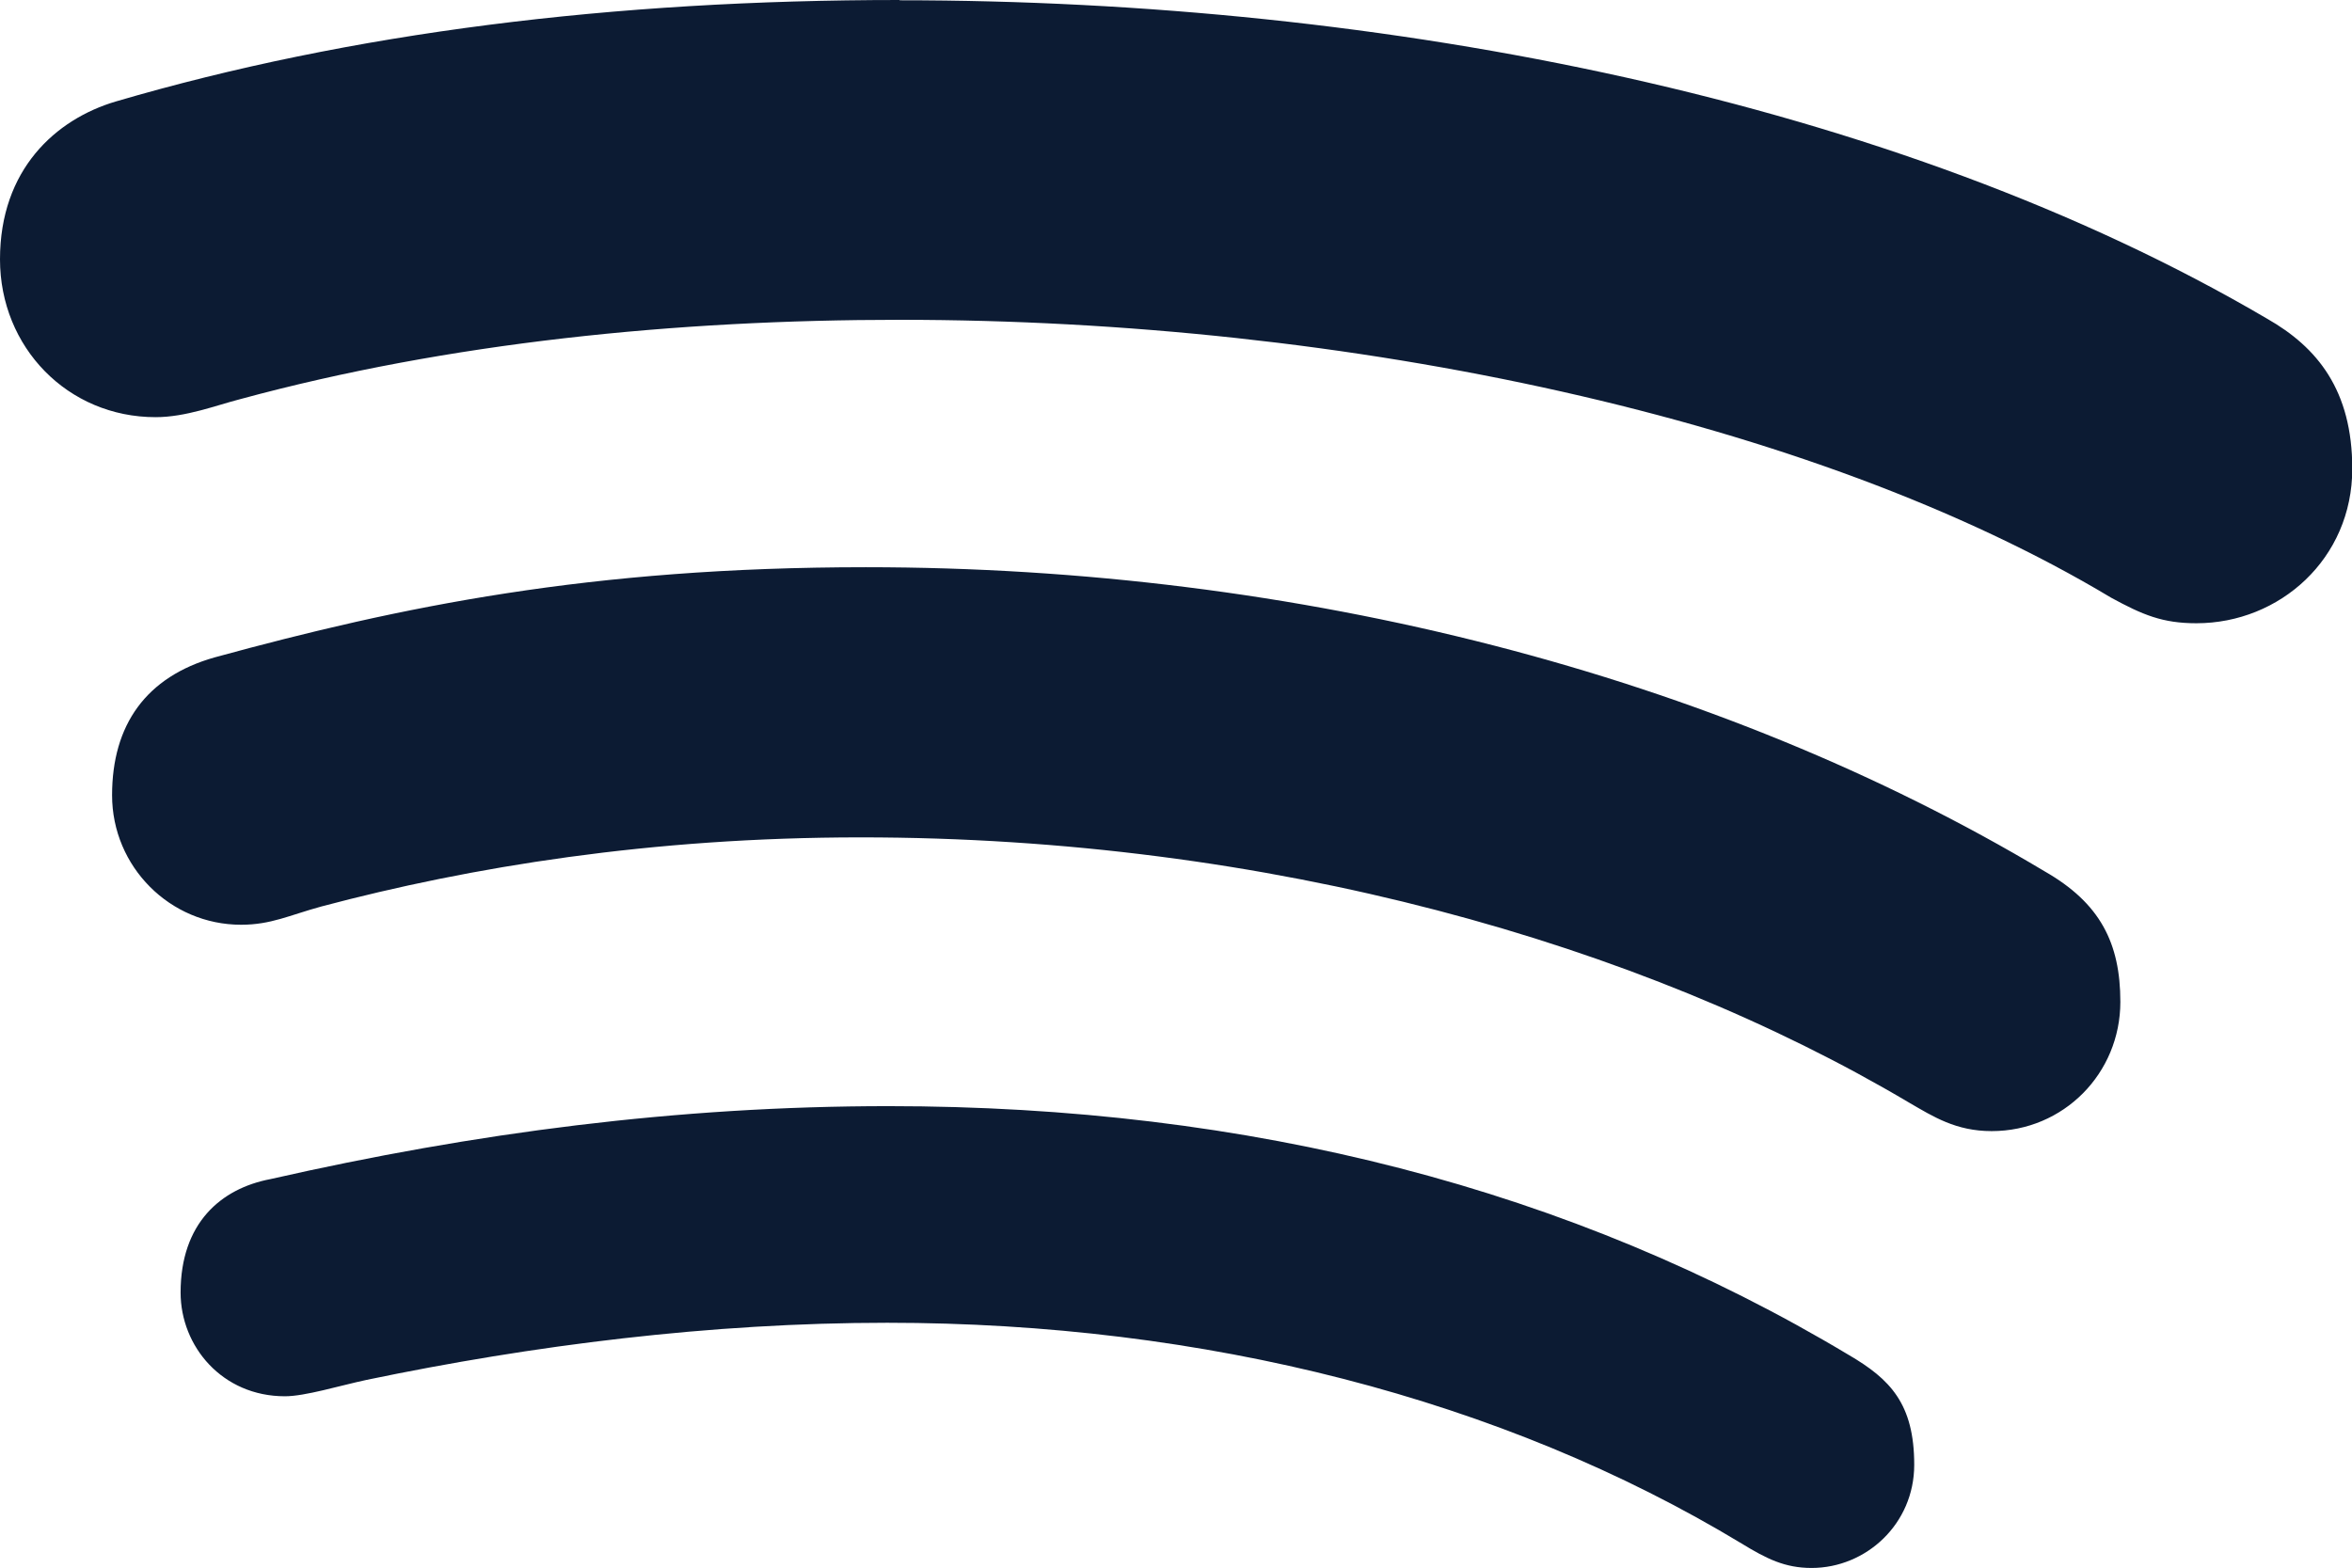 <?xml version="1.0" encoding="UTF-8" standalone="no"?>
<!-- Created with Inkscape (http://www.inkscape.org/) -->

<svg
   width="8.478mm"
   height="5.654mm"
   viewBox="0 0 8.478 5.654"
   version="1.1"
   id="svg5"
   xml:space="preserve"
   inkscape:version="1.2.1 (9c6d41e410, 2022-07-14)"
   sodipodi:docname="spotify-secondary.svg"
   xmlns:inkscape="http://www.inkscape.org/namespaces/inkscape"
   xmlns:sodipodi="http://sodipodi.sourceforge.net/DTD/sodipodi-0.dtd"
   xmlns="http://www.w3.org/2000/svg"
   xmlns:svg="http://www.w3.org/2000/svg"><sodipodi:namedview
     id="namedview7"
     pagecolor="#ffffff"
     bordercolor="#000000"
     borderopacity="0.25"
     inkscape:showpageshadow="2"
     inkscape:pageopacity="0.0"
     inkscape:pagecheckerboard="0"
     inkscape:deskcolor="#d1d1d1"
     inkscape:document-units="mm"
     showgrid="false"
     inkscape:zoom="4.2179991"
     inkscape:cx="18.018022"
     inkscape:cy="1.1853962"
     inkscape:window-width="960"
     inkscape:window-height="1017"
     inkscape:window-x="952"
     inkscape:window-y="-8"
     inkscape:window-maximized="0"
     inkscape:current-layer="layer1" /><defs
     id="defs2" /><g
     inkscape:label="Layer 1"
     inkscape:groupmode="layer"
     id="layer1"
     transform="translate(-99.135,-153.74)"><path
       id="rect487"
       style="fill:#0c1b33;fill-opacity:1;stroke:none;stroke-width:1.065;stroke-linecap:round;stroke-linejoin:round"
       d="m 102.377,153.74 c -1.03,0 -1.976,0.117 -2.825,0.366 -0.216,0.064 -0.417,0.245 -0.417,0.569 0,0.317 0.244,0.569 0.561,0.569 0.109,0 0.219,-0.043 0.305,-0.065 0.751,-0.204 1.571,-0.286 2.378,-0.286 1.617,0 3.289,0.356 4.366,1.002 0.114,0.062 0.185,0.092 0.307,0.092 0.301,0 0.562,-0.233 0.562,-0.557 0,-0.283 -0.126,-0.438 -0.307,-0.541 -1.343,-0.789 -3.182,-1.148 -4.929,-1.148 z m -0.121,2.045 c -0.994,0 -1.678,0.142 -2.347,0.325 -0.248,0.07 -0.37,0.244 -0.37,0.497 0,0.258 0.209,0.467 0.465,0.467 0.108,0 0.173,-0.034 0.29,-0.066 0.538,-0.143 1.189,-0.249 1.943,-0.249 1.469,0 2.811,0.382 3.779,0.956 0.088,0.051 0.169,0.103 0.298,0.103 0.259,0 0.464,-0.208 0.464,-0.466 0,-0.212 -0.073,-0.356 -0.272,-0.47 -1.185,-0.709 -2.692,-1.097 -4.25,-1.097 z m 0.082,1.943 c -0.76,0 -1.493,0.096 -2.228,0.263 -0.179,0.034 -0.324,0.159 -0.324,0.409 0,0.194 0.15,0.374 0.376,0.374 0.073,0 0.196,-0.038 0.294,-0.059 0.6,-0.125 1.24,-0.206 1.877,-0.206 1.141,0 2.217,0.274 3.08,0.796 0.09,0.055 0.156,0.088 0.252,0.088 0.196,0 0.37,-0.158 0.37,-0.372 0,-0.22 -0.087,-0.309 -0.236,-0.396 -0.999,-0.599 -2.16,-0.897 -3.462,-0.897 z"
       sodipodi:nodetypes="scsscscsscsscsscscsccsscsscscsccs" /></g></svg>
